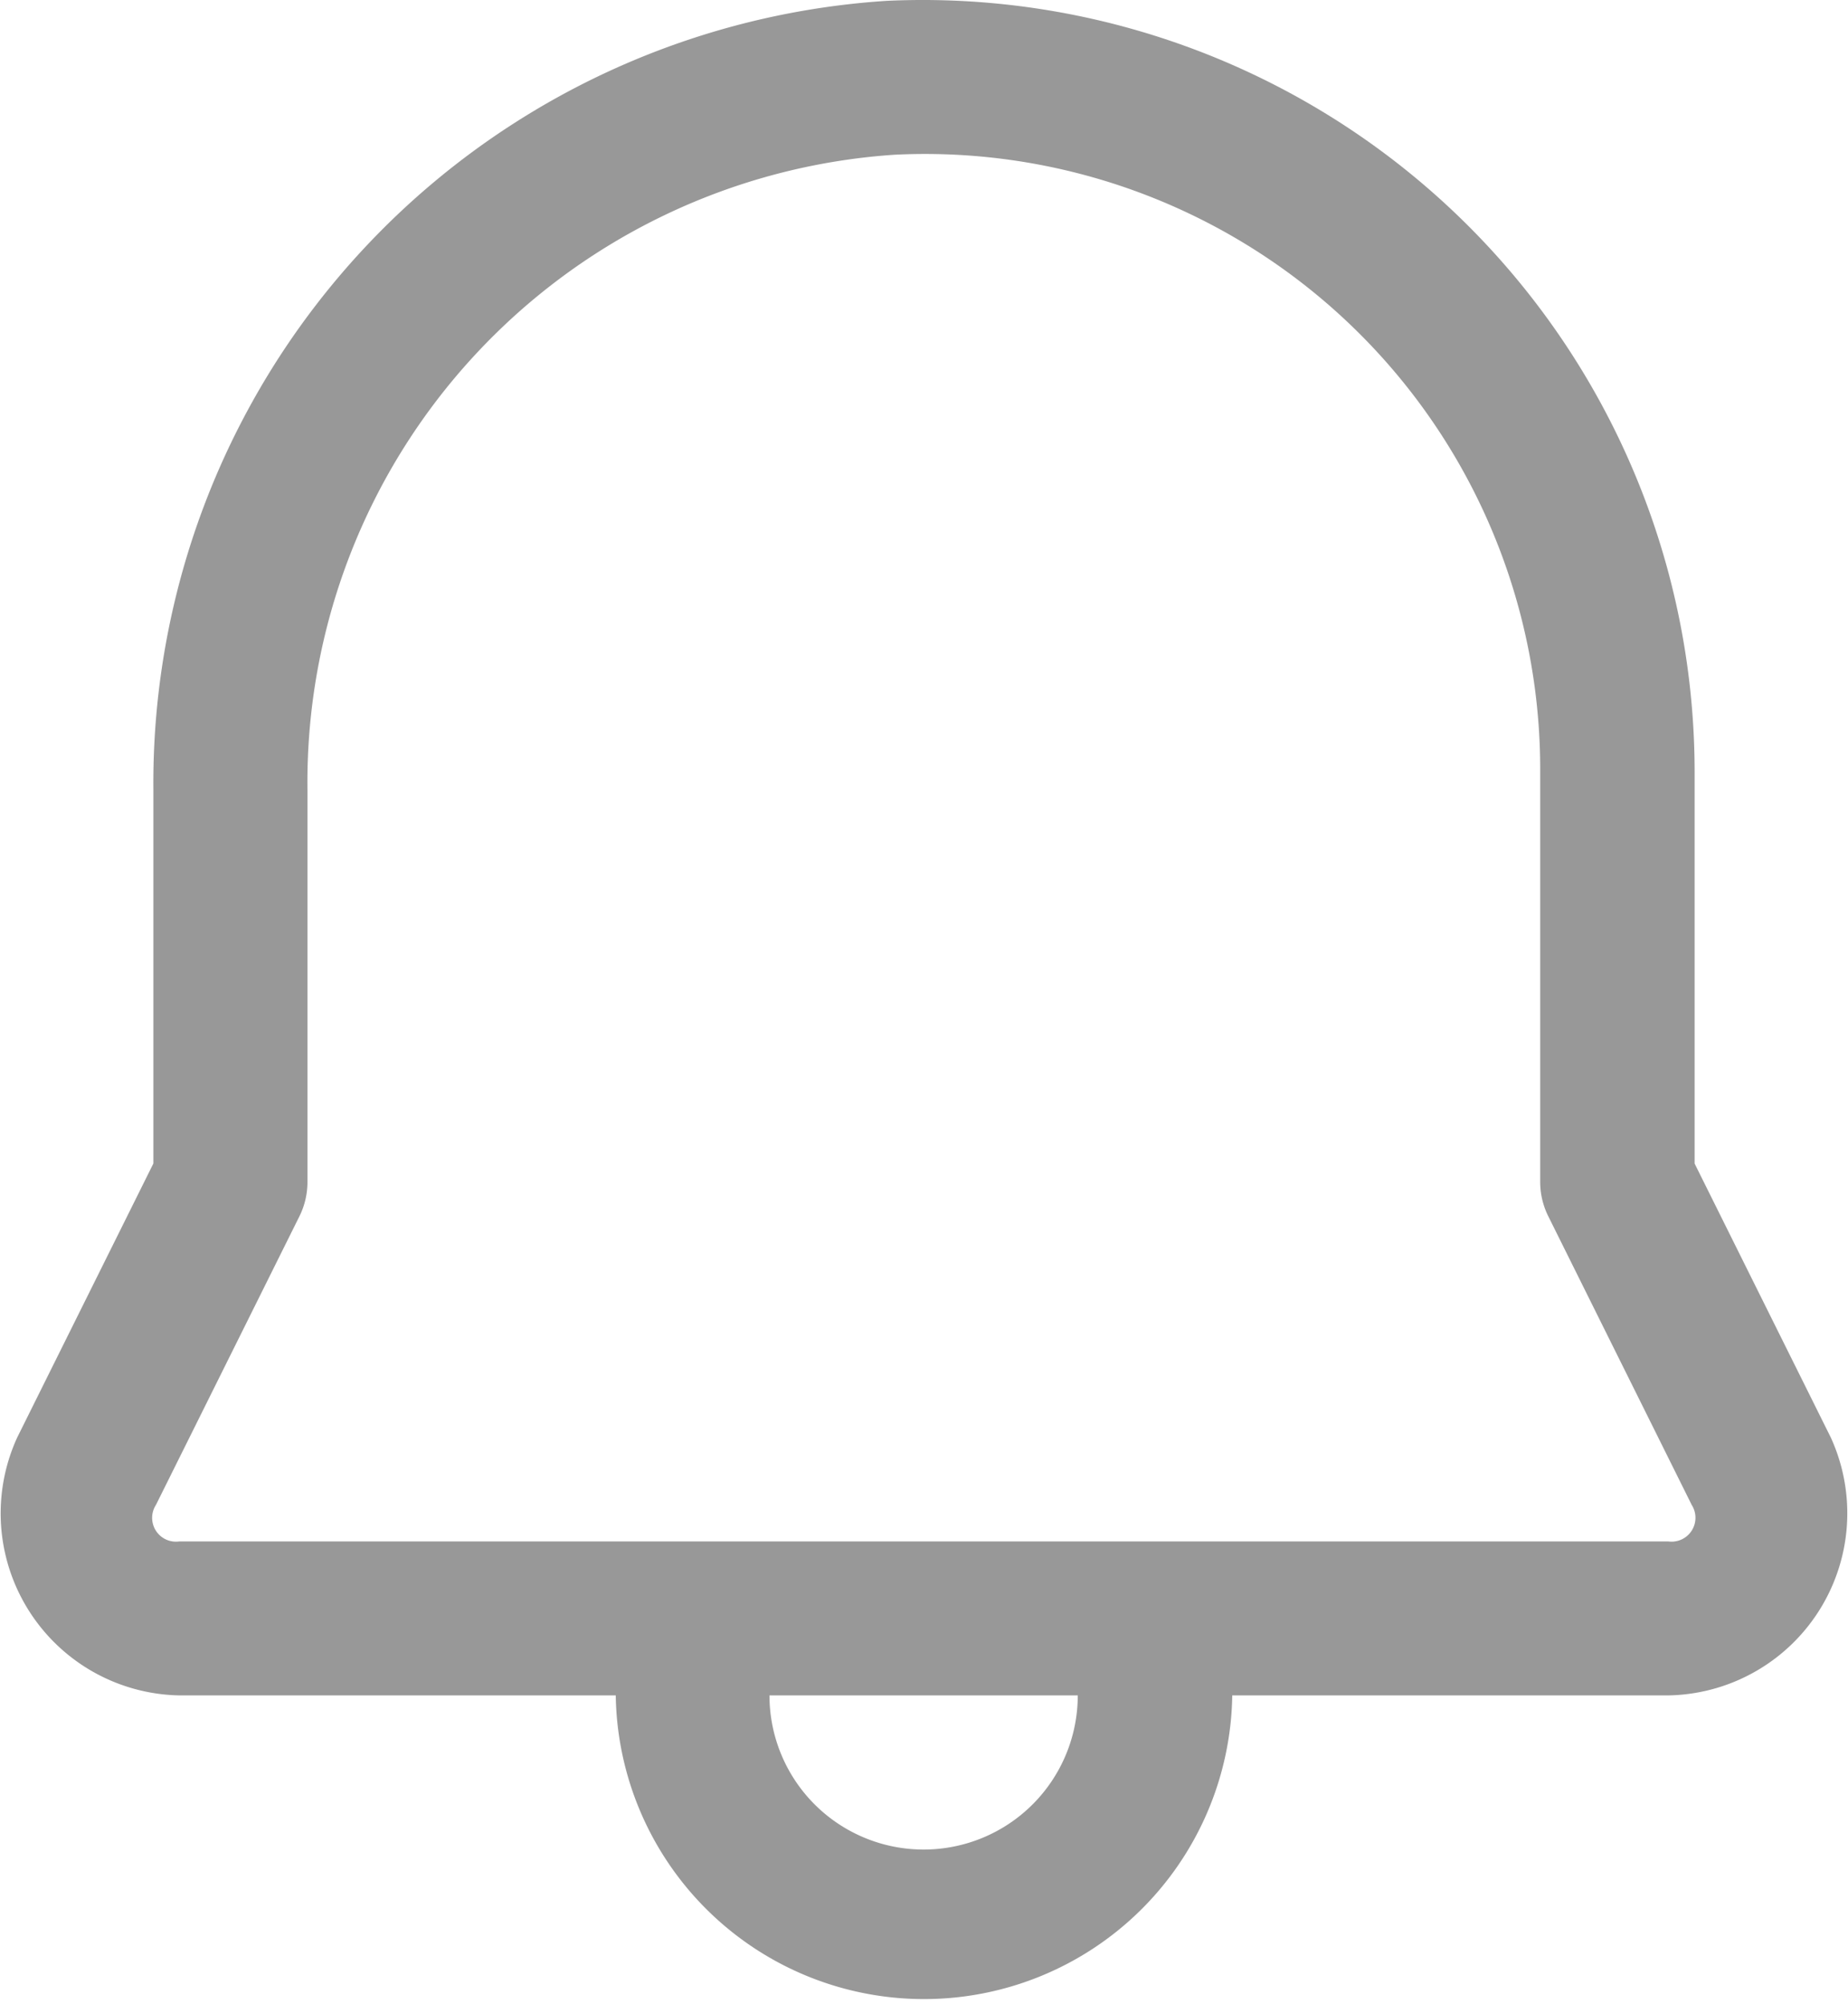 <svg xmlns="http://www.w3.org/2000/svg" width="26.759" height="29.013" viewBox="0 0 26.759 29.013">
    <path id="icons8_notification" d="M18.857,4.013A11.35,11.35,0,0,0,8.236,15.442v5.406L6.264,24.816l-.01.022A2.637,2.637,0,0,0,8.609,28.55h6.322a4.464,4.464,0,0,0,8.927,0h6.32a2.638,2.638,0,0,0,2.357-3.712l-.01-.022-1.972-3.967v-5.69A11.178,11.178,0,0,0,18.857,4.013Zm.1,2.229a8.908,8.908,0,0,1,9.36,8.917V21.11a1.116,1.116,0,0,0,.116.5l2.078,4.182a.346.346,0,0,1-.337.529H8.609a.345.345,0,0,1-.336-.529h0l2.078-4.18a1.116,1.116,0,0,0,.116-.5V15.442A9.109,9.109,0,0,1,18.961,6.242Zm-1.8,22.308h4.464a2.232,2.232,0,1,1-4.464,0Z" transform="translate(-6.015 -4.001)" fill="#989898" />
</svg>  